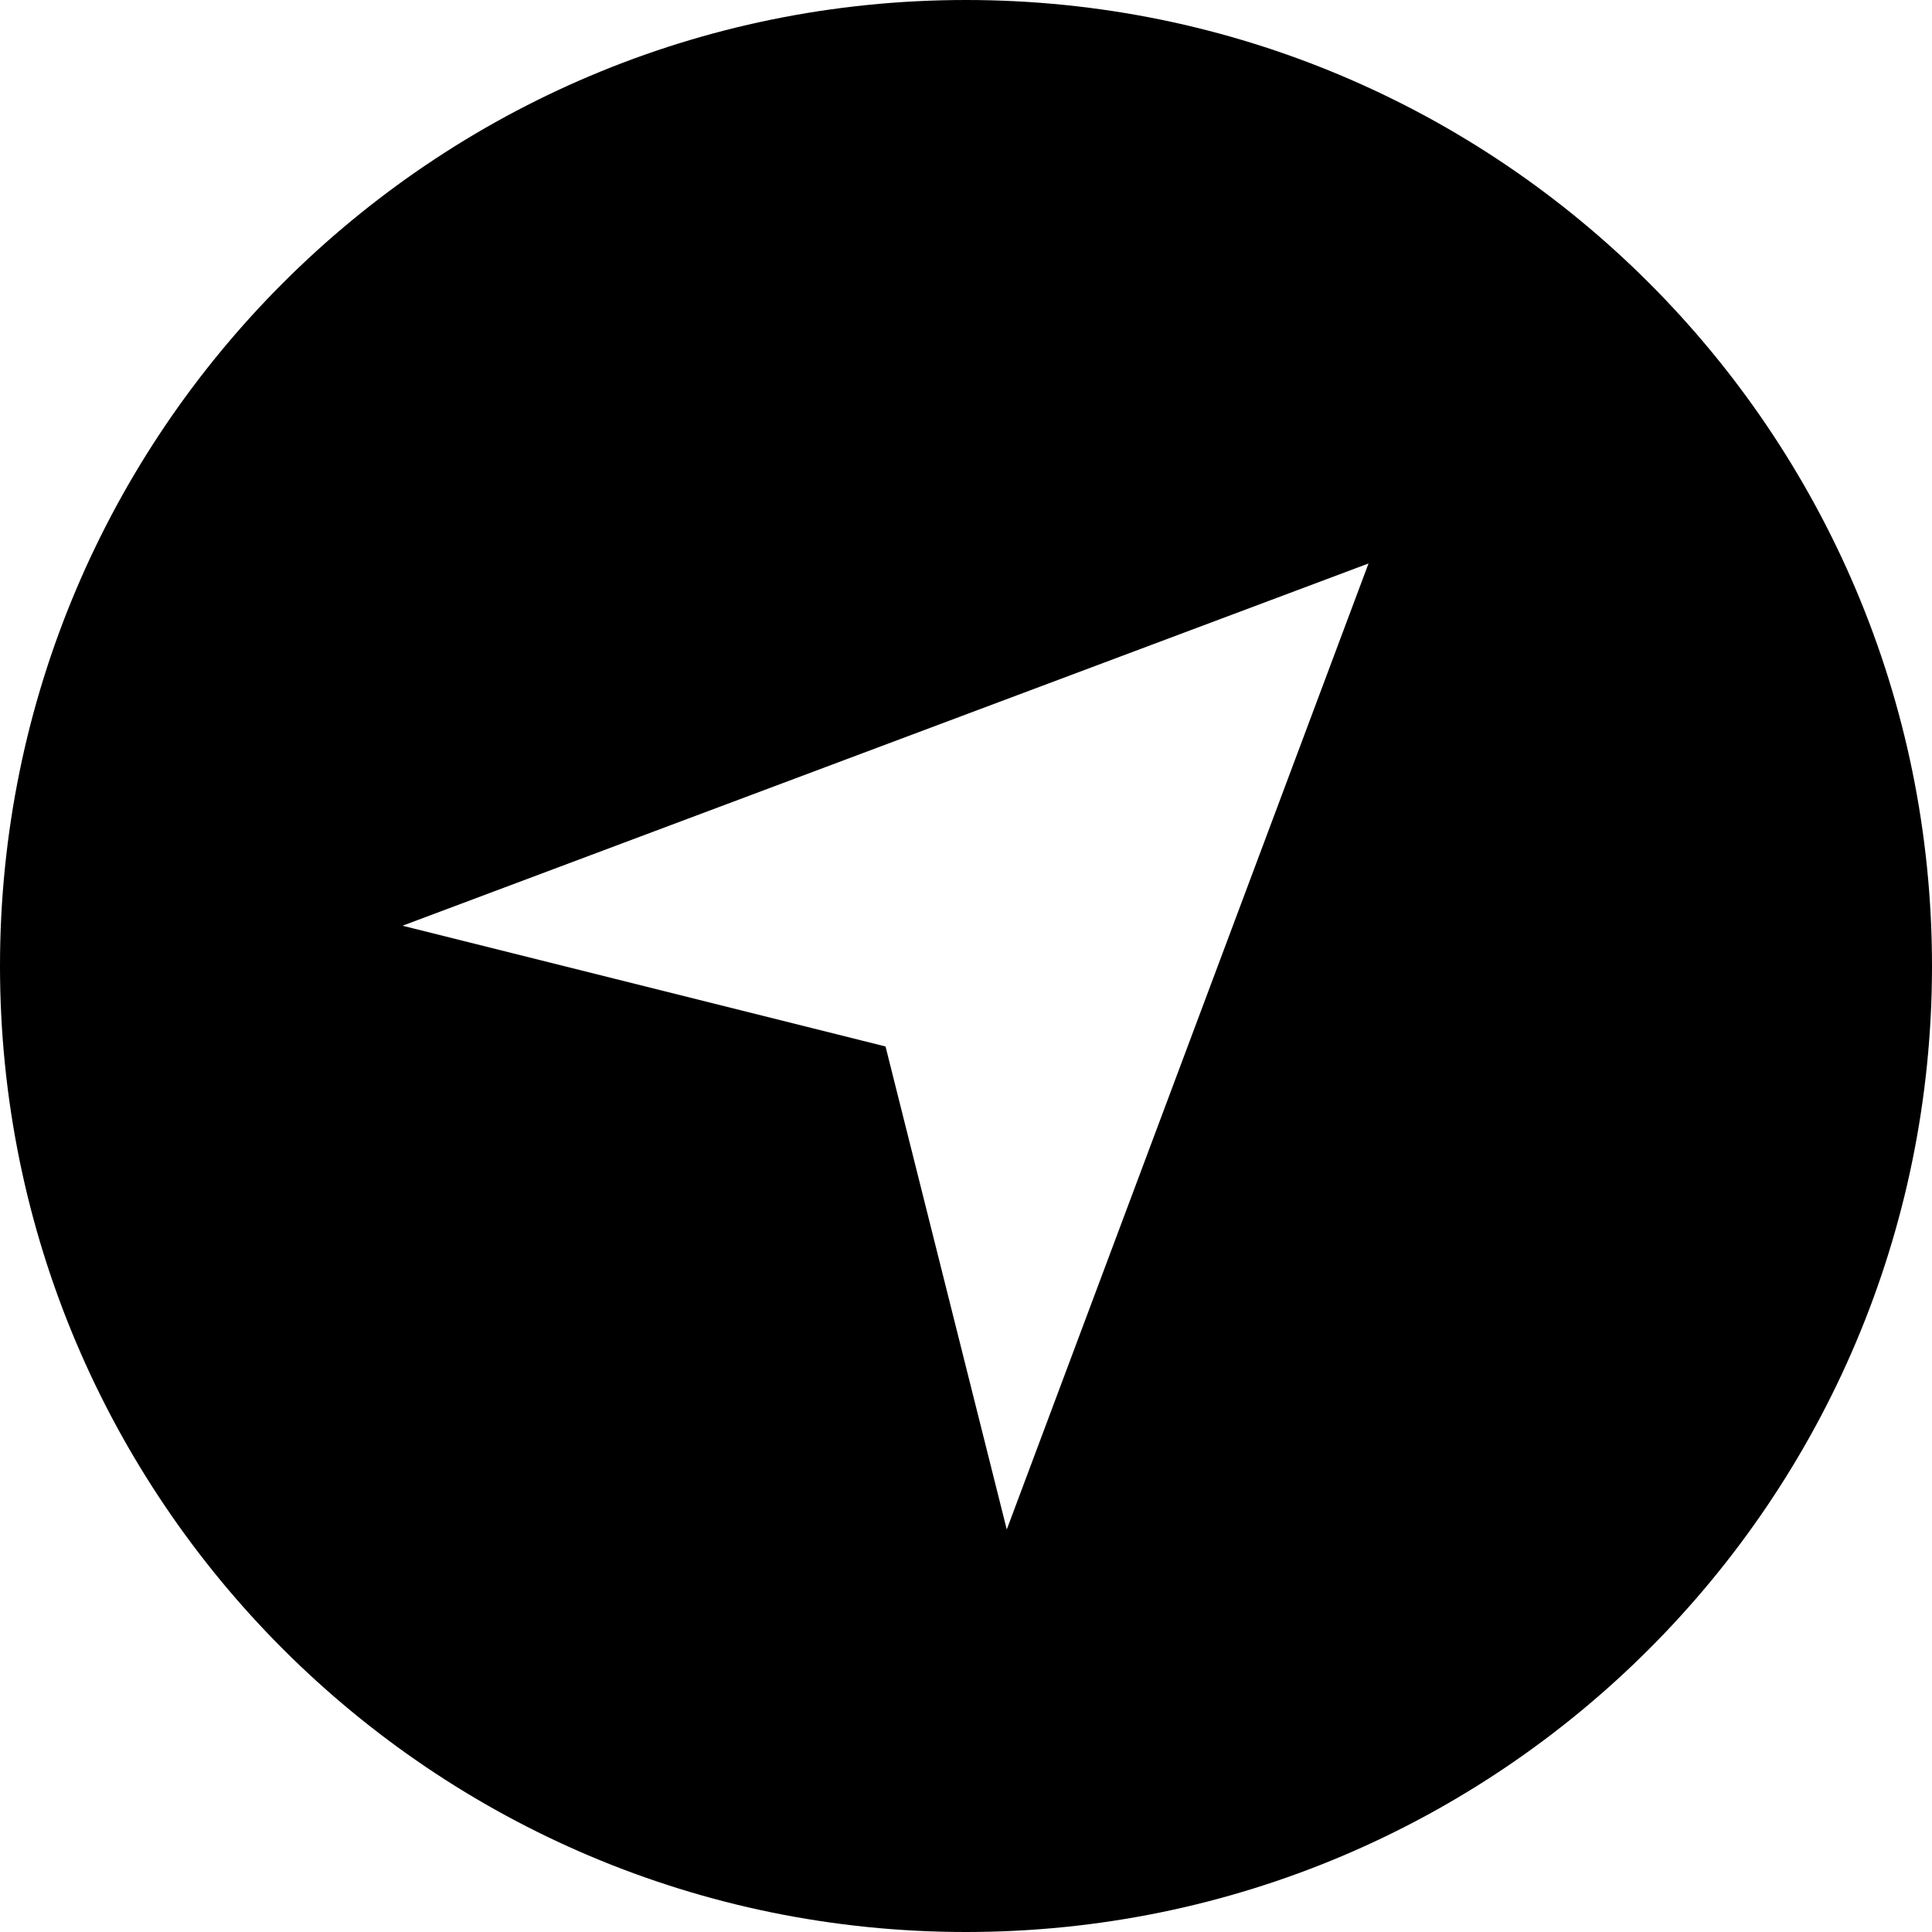 <svg width="20" height="20" viewBox="0 0 20 20" fill="none" xmlns="http://www.w3.org/2000/svg">
<g id="iconmonstr-navigation-4 1">
<path id="Vector" d="M10 0C4.478 0 0 4.478 0 10C0 15.523 4.478 20 10 20C15.523 20 20 15.523 20 10C20 4.478 15.523 0 10 0ZM10.422 15.833L9.167 10.833L4.167 9.583L14.167 5.833L10.422 15.833Z" fill="#000"/>
</g>
</svg>
